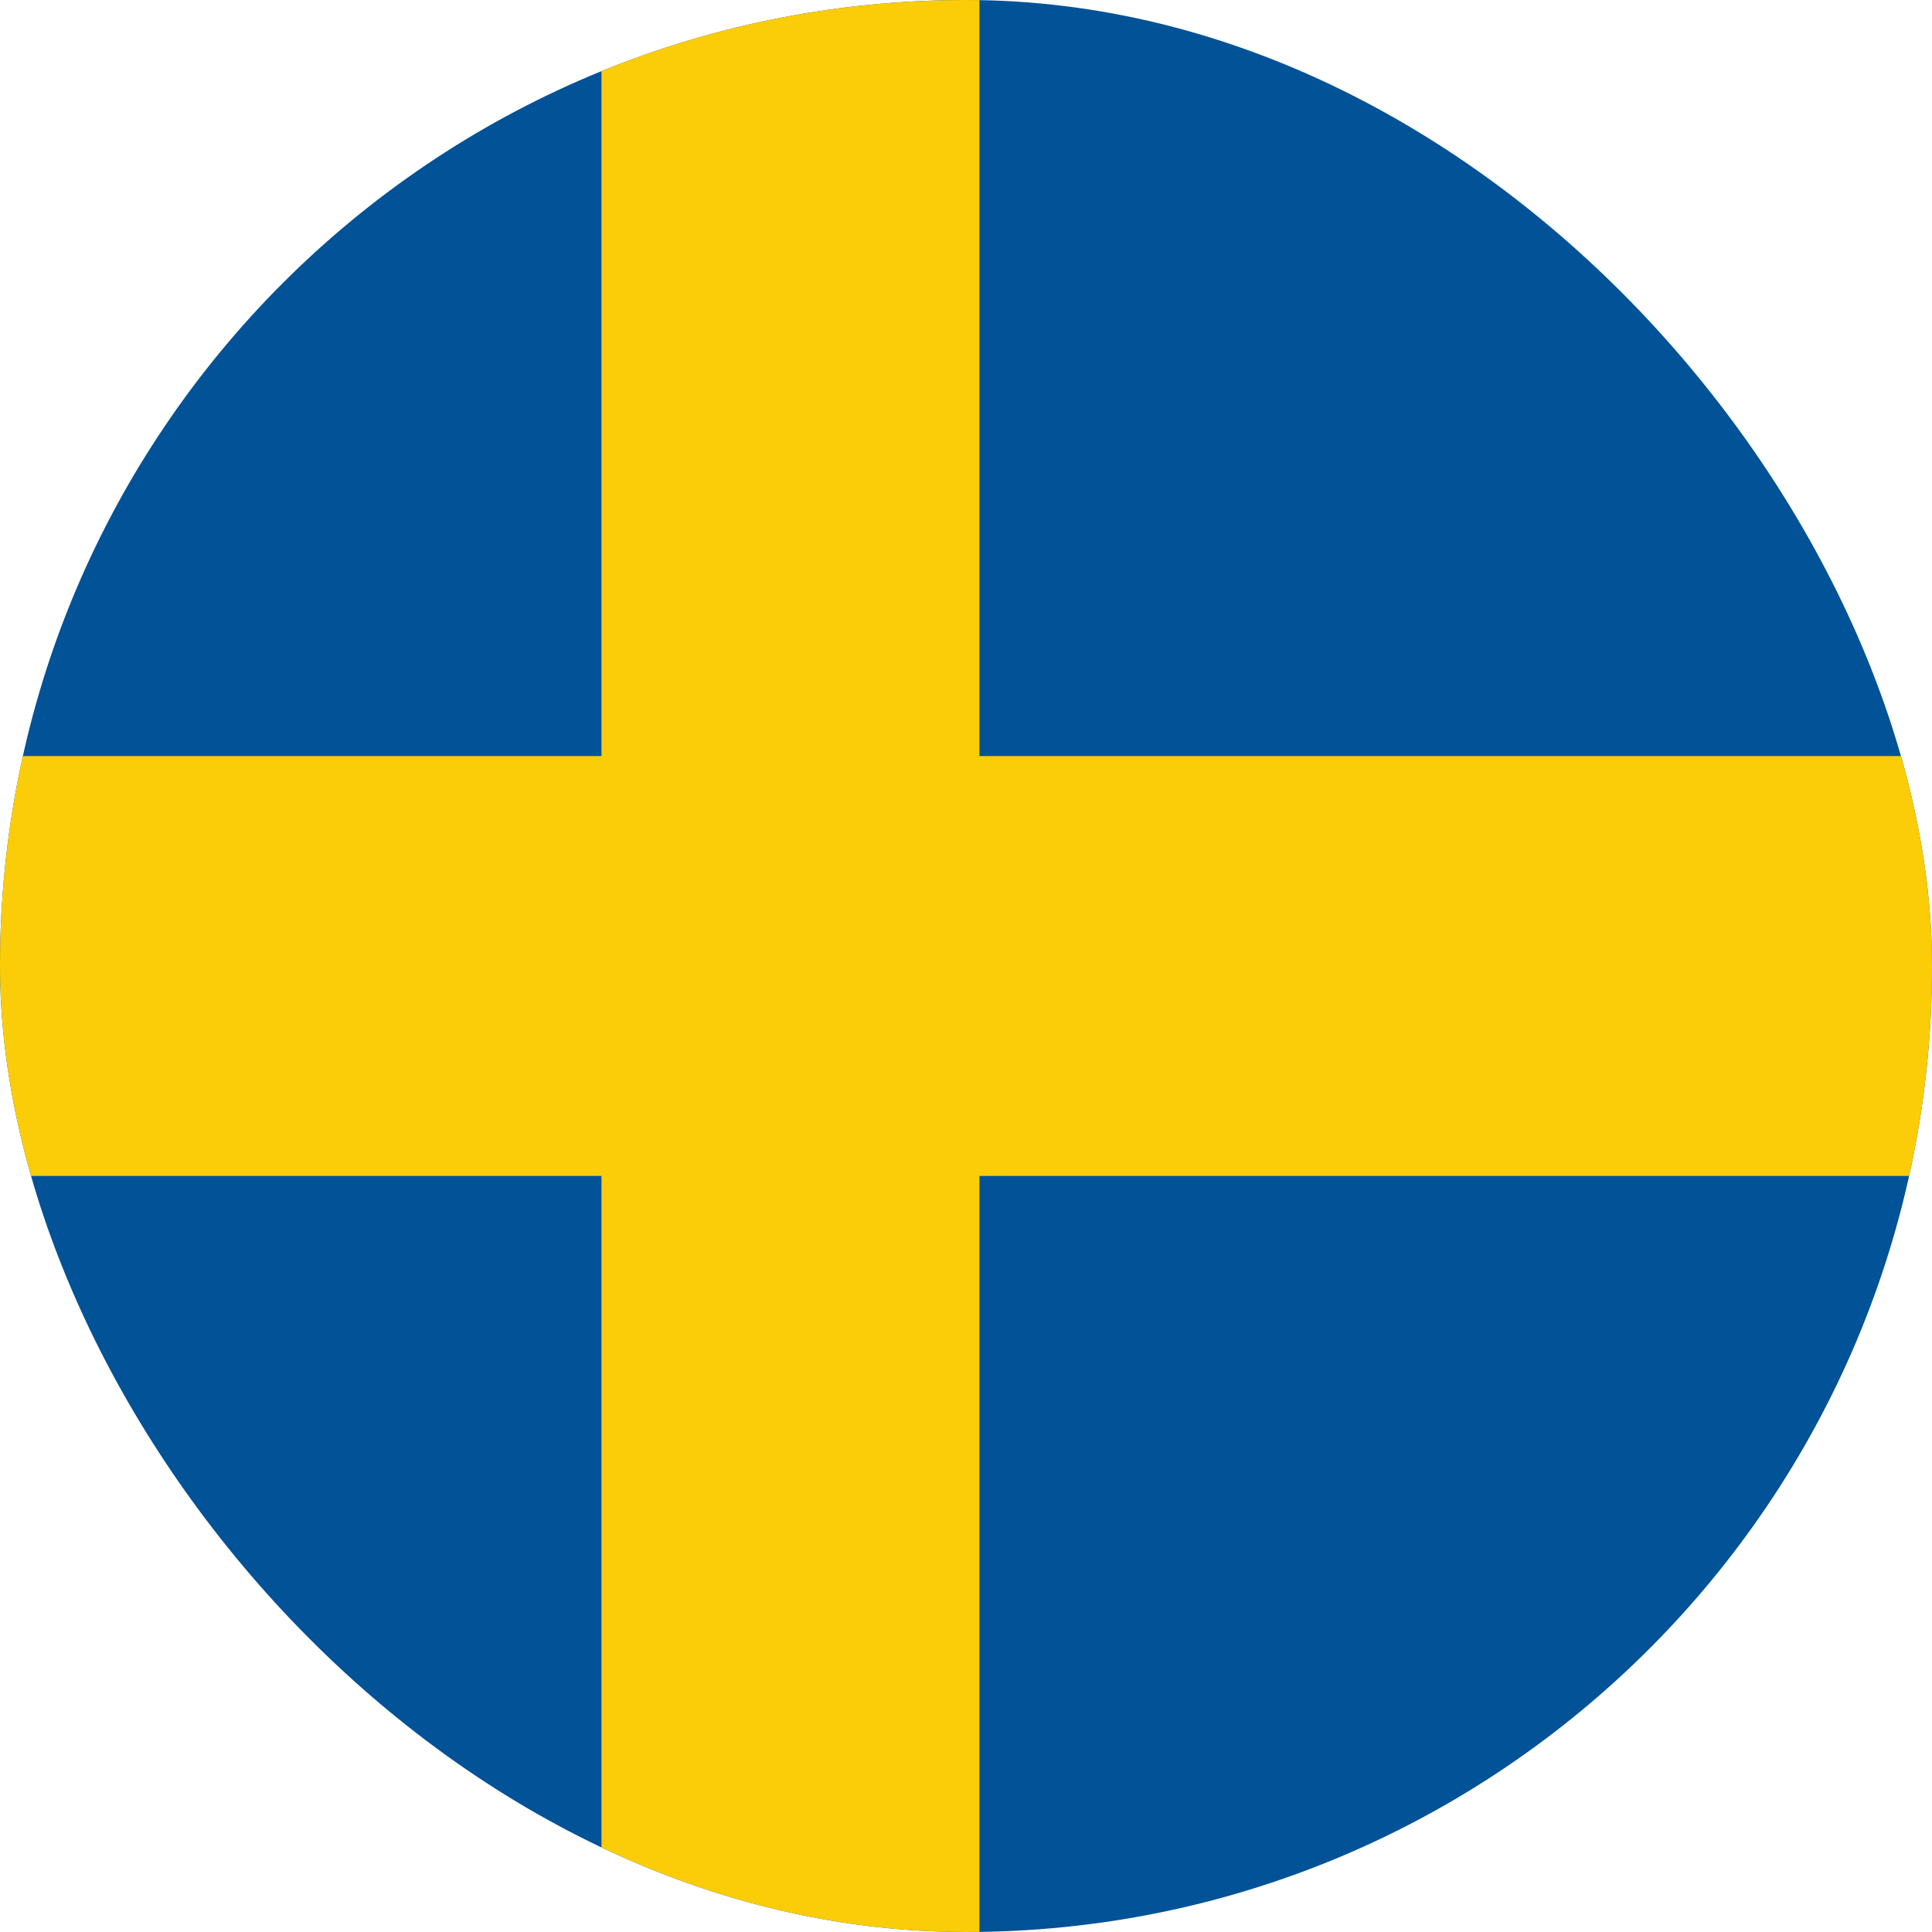 <svg width="25" height="25" viewBox="0 0 25 25" fill="none" xmlns="http://www.w3.org/2000/svg">
<g clip-path="url(#clip0_219_12143)">
<g clip-path="url(#clip1_219_12143)">
<path d="M40.391 0H-2V25H40.391V0Z" fill="#025297"/>
<path fill-rule="evenodd" clip-rule="evenodd" d="M12.674 0H7.783V9.783H-2V15.217H7.783V25H12.674V15.217L40.391 15.217V9.783L12.674 9.783V0Z" fill="#FBCD08"/>
</g>
</g>
<defs>
<clipPath id="clip0_219_12143">
<rect width="25" height="25" rx="12.5" fill="white"/>
</clipPath>
<clipPath id="clip1_219_12143">
<rect width="42.391" height="25" fill="white" transform="translate(-2)"/>
</clipPath>
</defs>
</svg>
